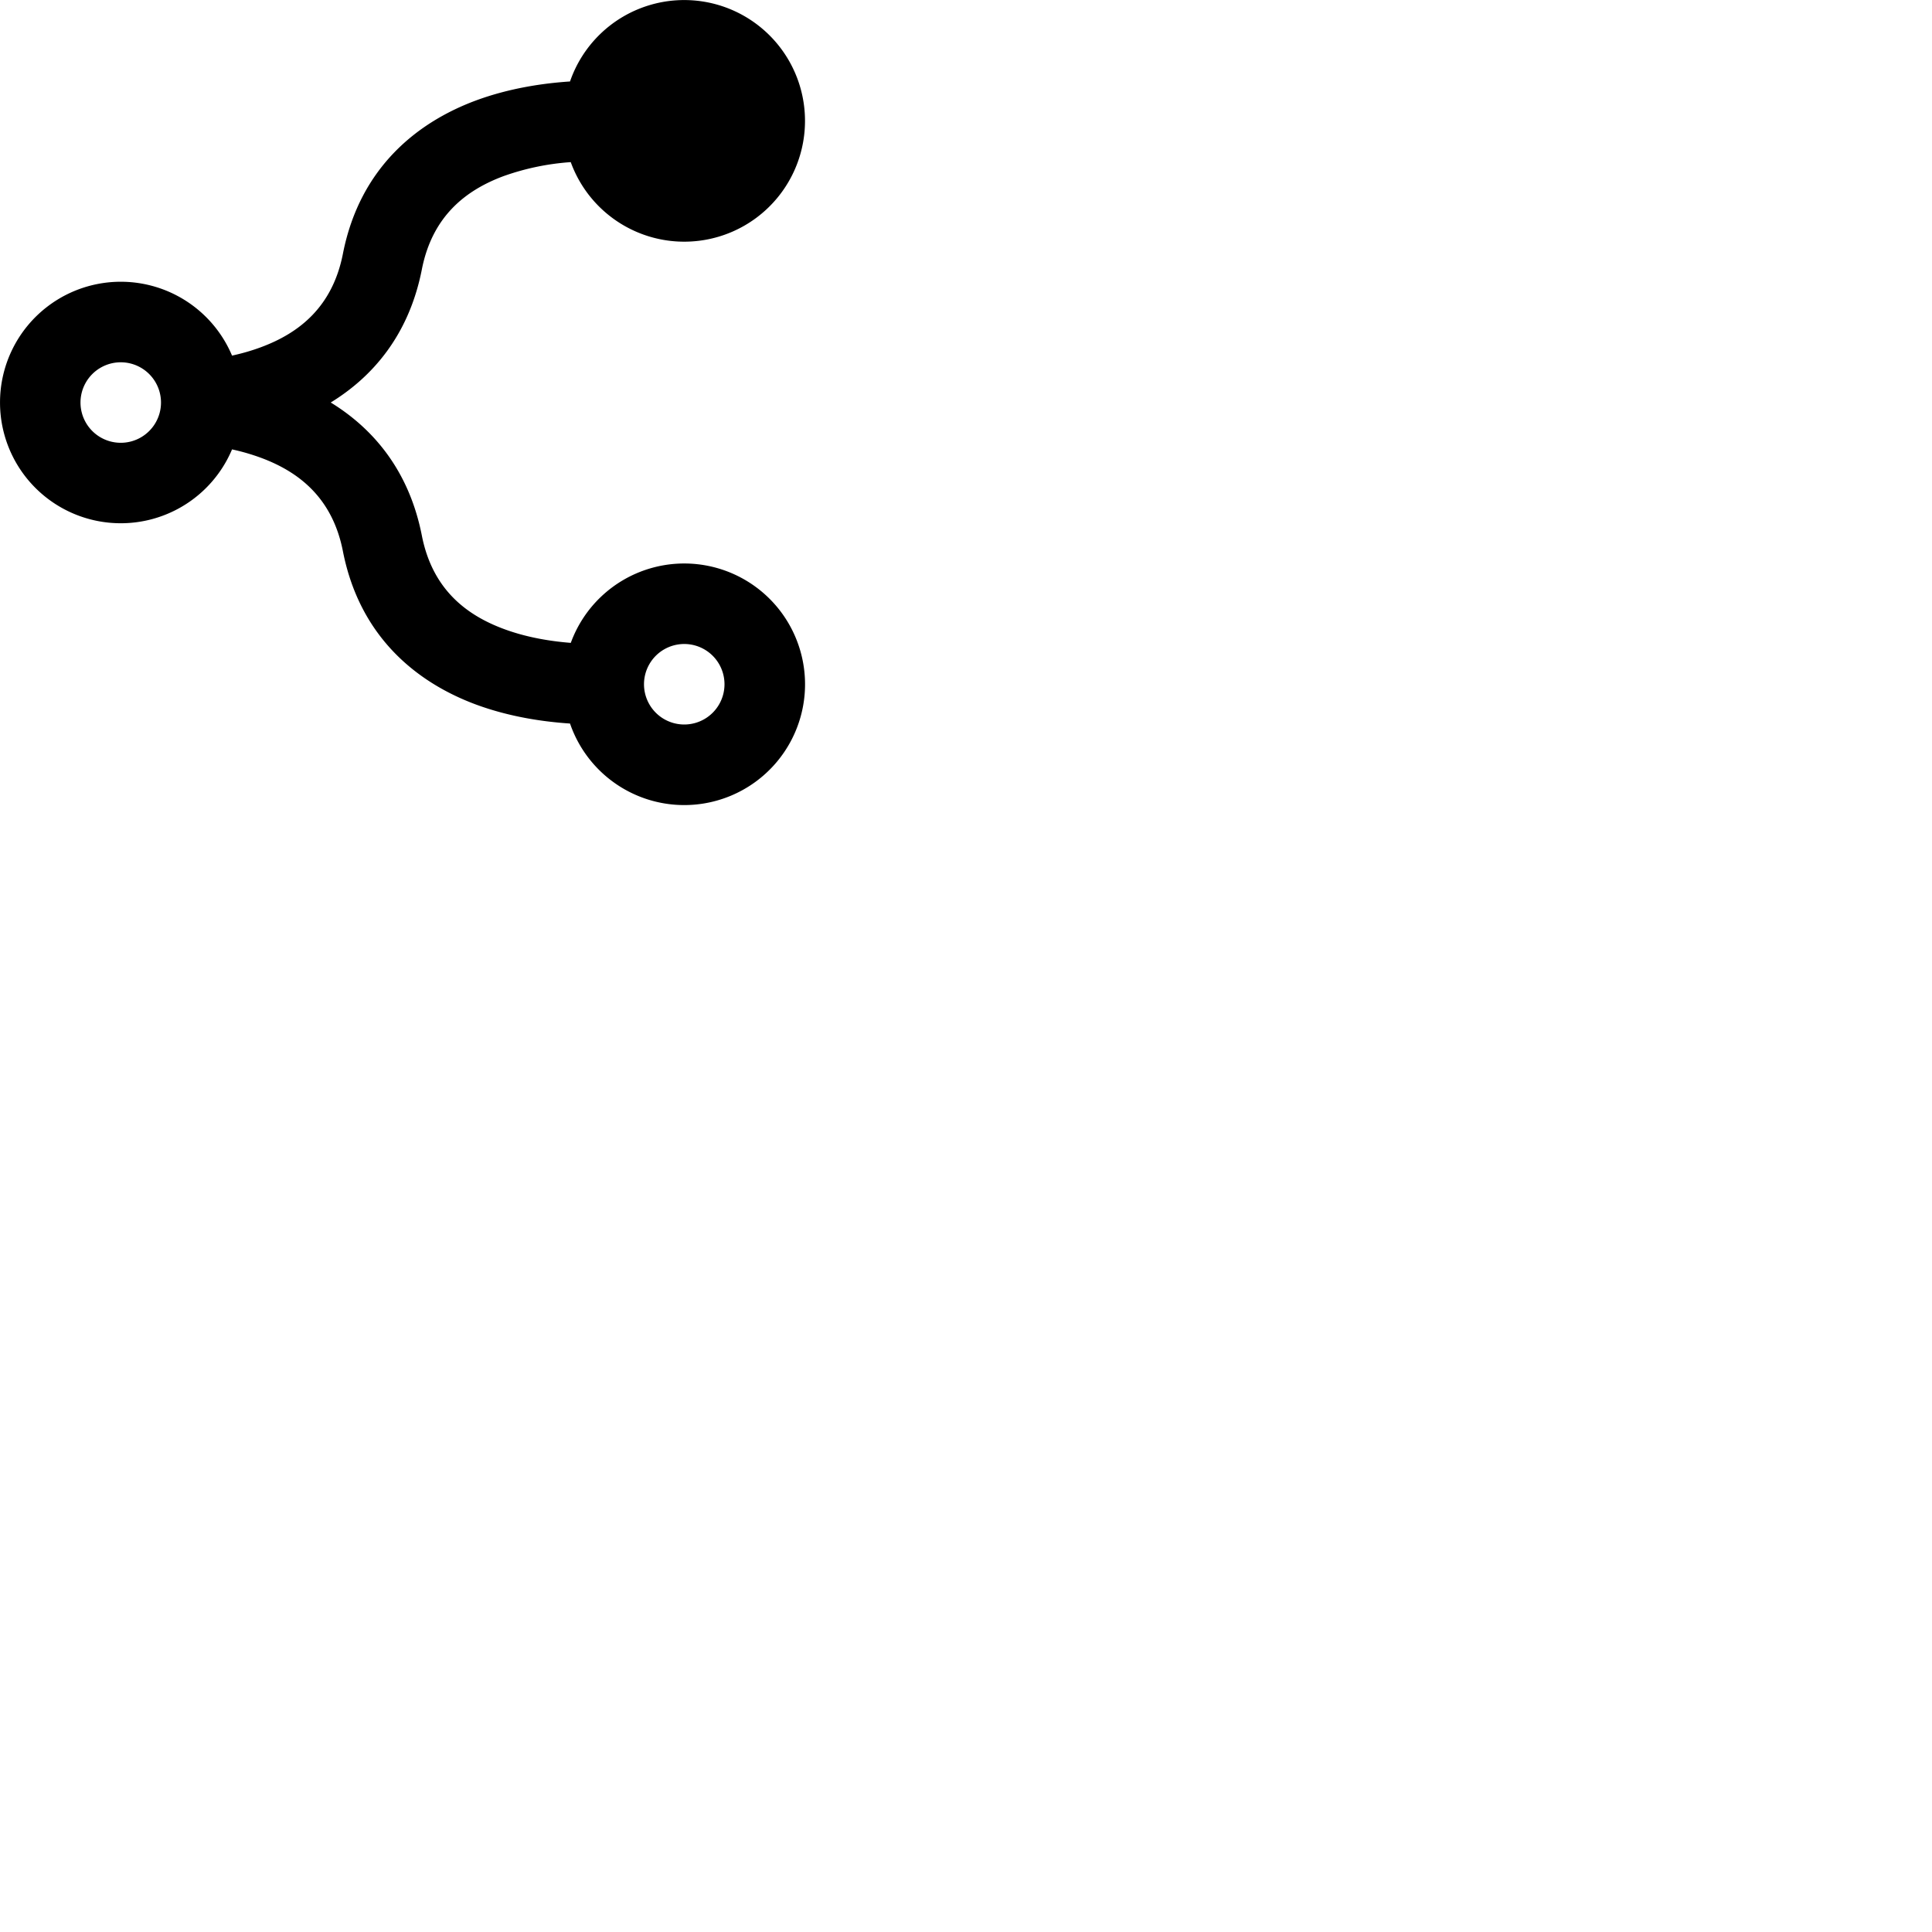 <svg width="24" height="24" viewBox="0 0 48 48" fill="none" xmlns="http://www.w3.org/2000/svg"><path d="M18 3a1 1 0 11-2 0 1 1 0 012 0zm-3.82 1.028a6.243 6.243 0 00-1.667.347c-.947.352-1.773 1-2.032 2.318C10.158 8.337 9.247 9.368 8.217 10c1.03.632 1.941 1.663 2.264 3.307.259 1.318 1.085 1.966 2.032 2.318.581.217 1.18.308 1.668.347a3.001 3.001 0 11-.019 2.004c-.633-.042-1.491-.158-2.347-.476-1.402-.523-2.868-1.625-3.296-3.807-.259-1.318-1.085-1.966-2.032-2.318a5.314 5.314 0 00-.722-.21 3 3 0 110-2.33c.238-.052.481-.12.722-.21.947-.352 1.773-1 2.032-2.318.428-2.182 1.894-3.284 3.296-3.807.856-.318 1.714-.434 2.347-.476A3.001 3.001 0 0120 3a3 3 0 01-5.82 1.028zM4 10a1 1 0 100 .002v-.002zM17 18a1 1 0 100-2 1 1 0 000 2z" fill="currentColor"/></svg>